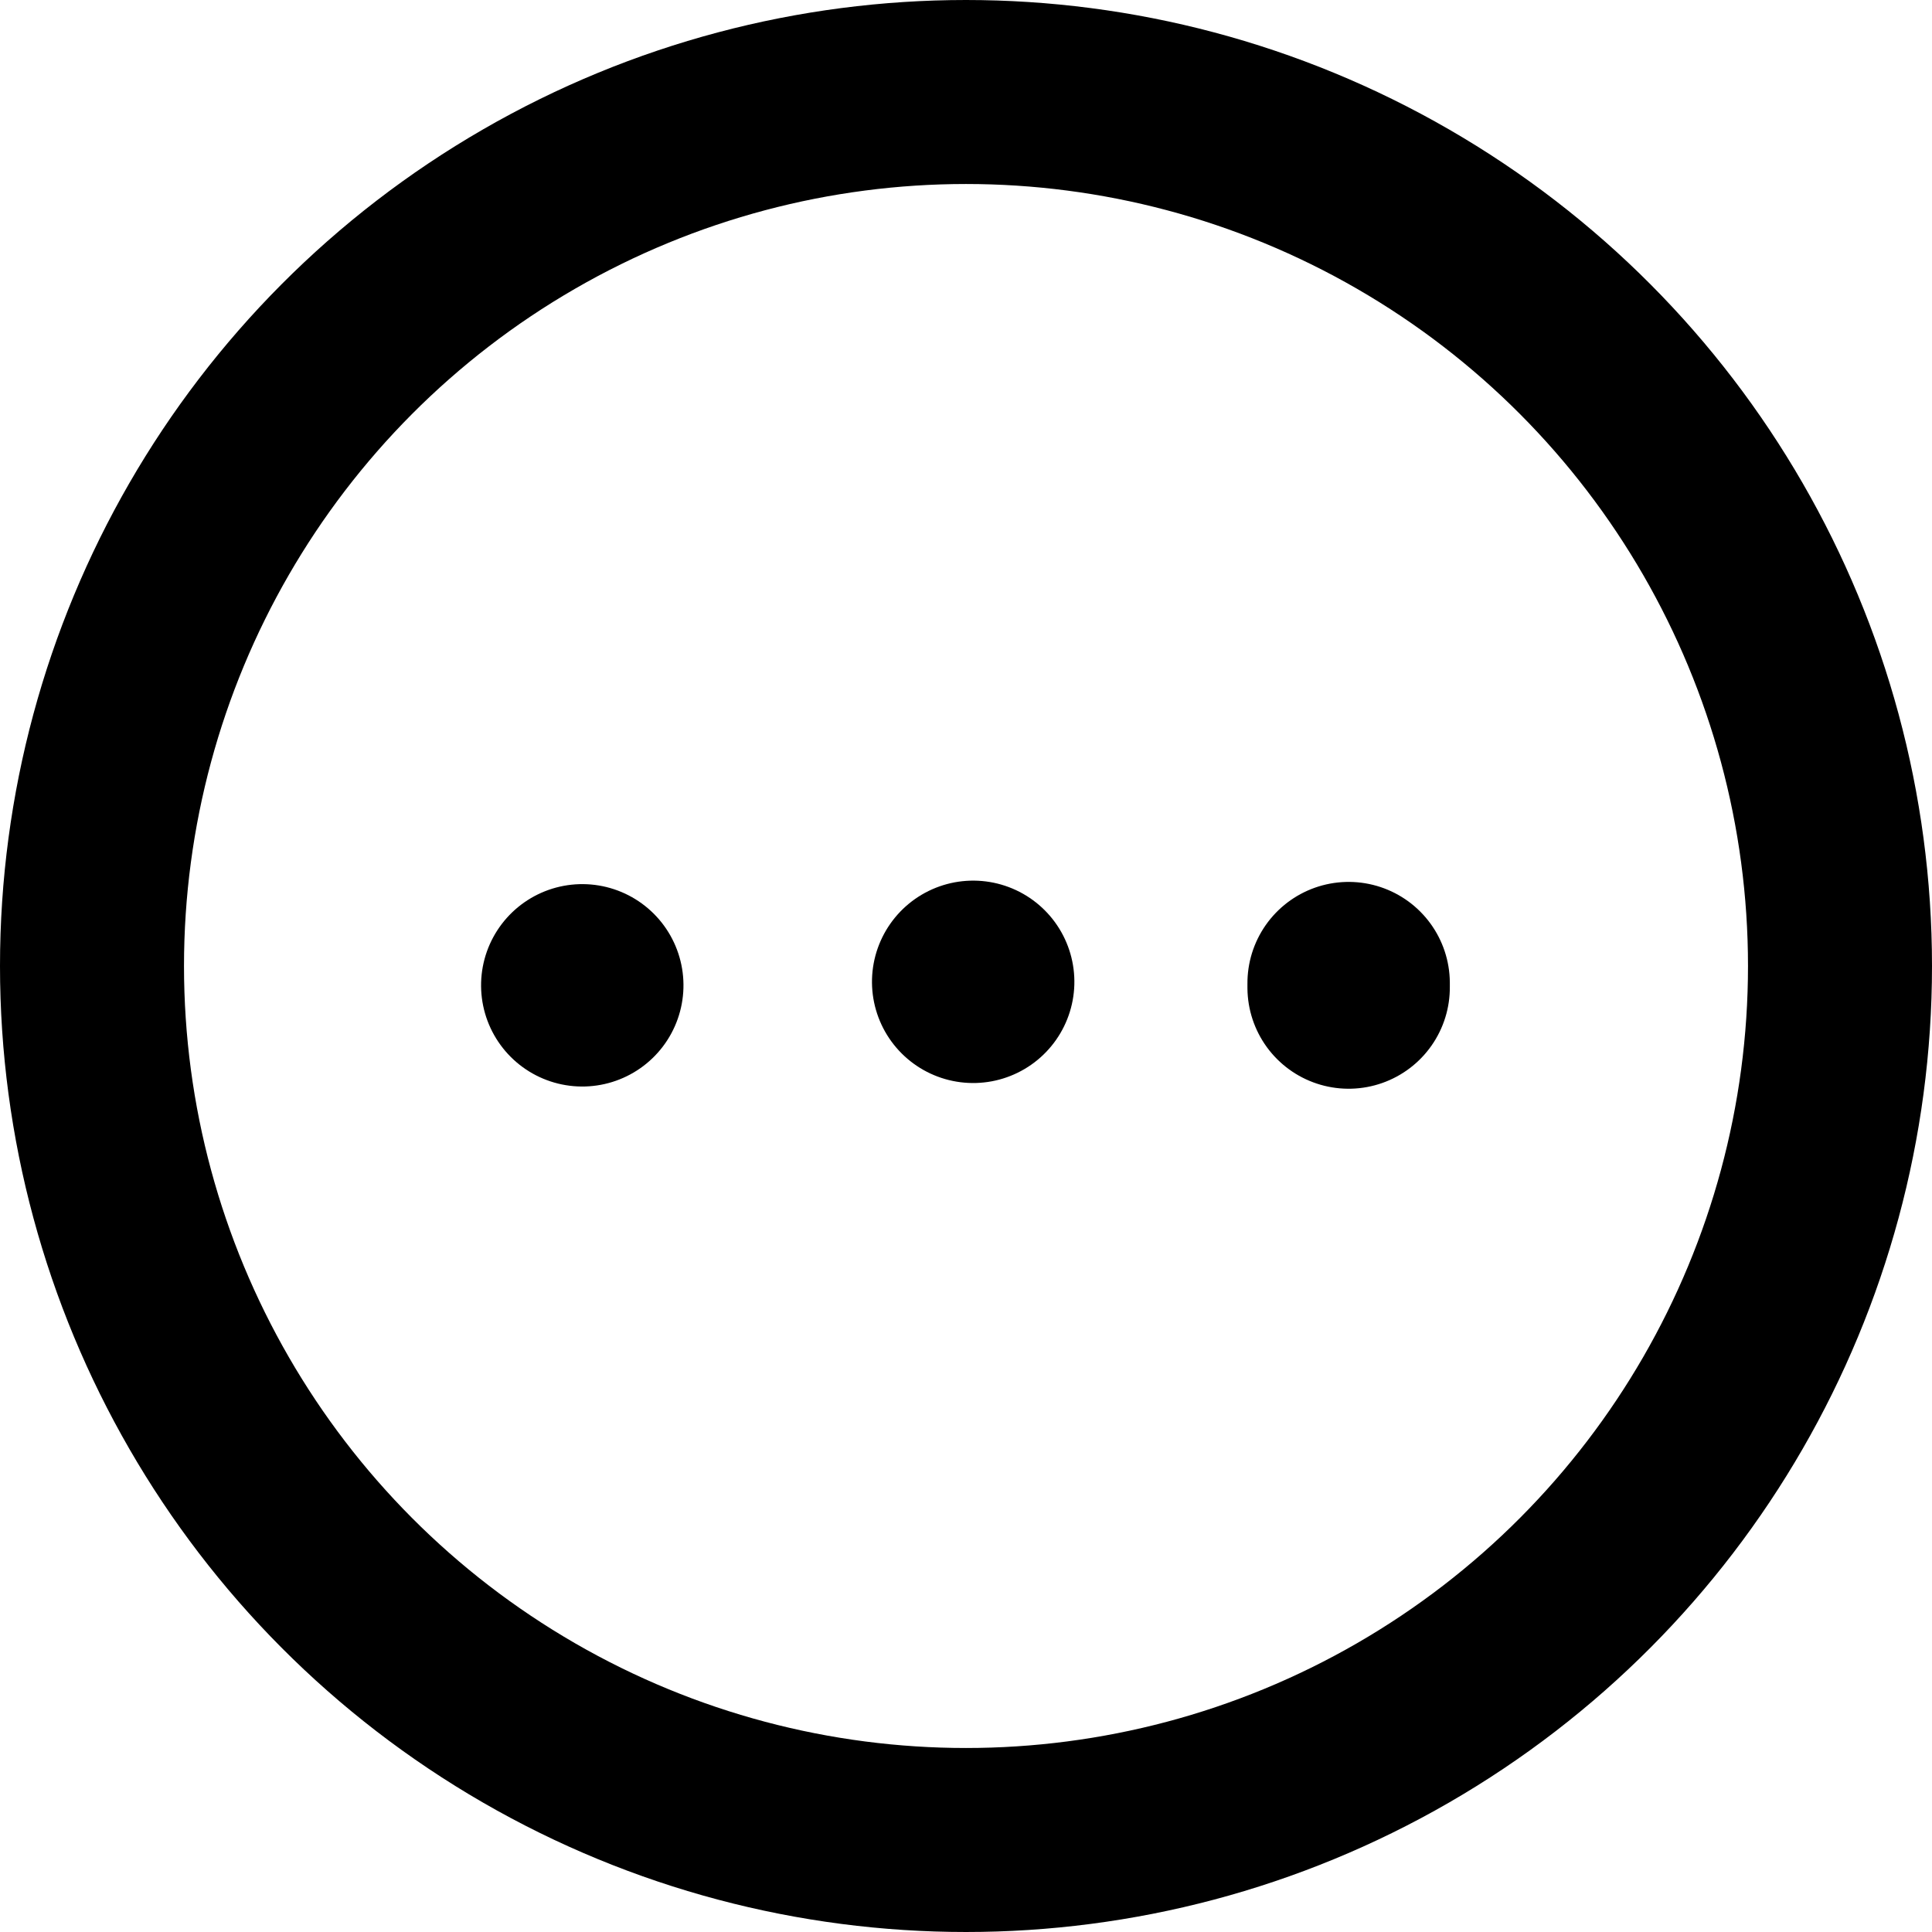 <svg id="Group_634" data-name="Group 634" xmlns="http://www.w3.org/2000/svg" width="21" height="21" viewBox="0 0 21 21">
  <g id="Group_609" data-name="Group 609">
    <g id="Ellipse_200" data-name="Ellipse 200" fill="rgba(255,255,255,0)" stroke="#000000" stroke-width="2">
      <circle cx="10.5" cy="10.5" r="10.5" stroke="none"/>
      <circle cx="10.5" cy="10.5" r="9.5" fill="none"/>
    </g>
  </g>
  <g id="Group_610" data-name="Group 610" transform="translate(6.329 10.734) rotate(-90)">
    <path id="Path_461" data-name="Path 461" d="M0,0H0" transform="translate(0.024 0) rotate(45)" fill="none" stroke="#000000" stroke-linecap="round" stroke-linejoin="round" stroke-width="2.2"/>
    <path id="Path_462" data-name="Path 462" d="M0,.034.034,0" transform="translate(0.024 8.306) rotate(45)" fill="none" stroke="#000000" stroke-linecap="round" stroke-linejoin="round" stroke-width="2.2"/>
    <path id="Path_12104" data-name="Path 12104" d="M0,0H0" transform="translate(0.062 4.249) rotate(45)" fill="none" stroke="#000000" stroke-linecap="round" stroke-linejoin="round" stroke-width="2.2"/>
  </g>
</svg>
